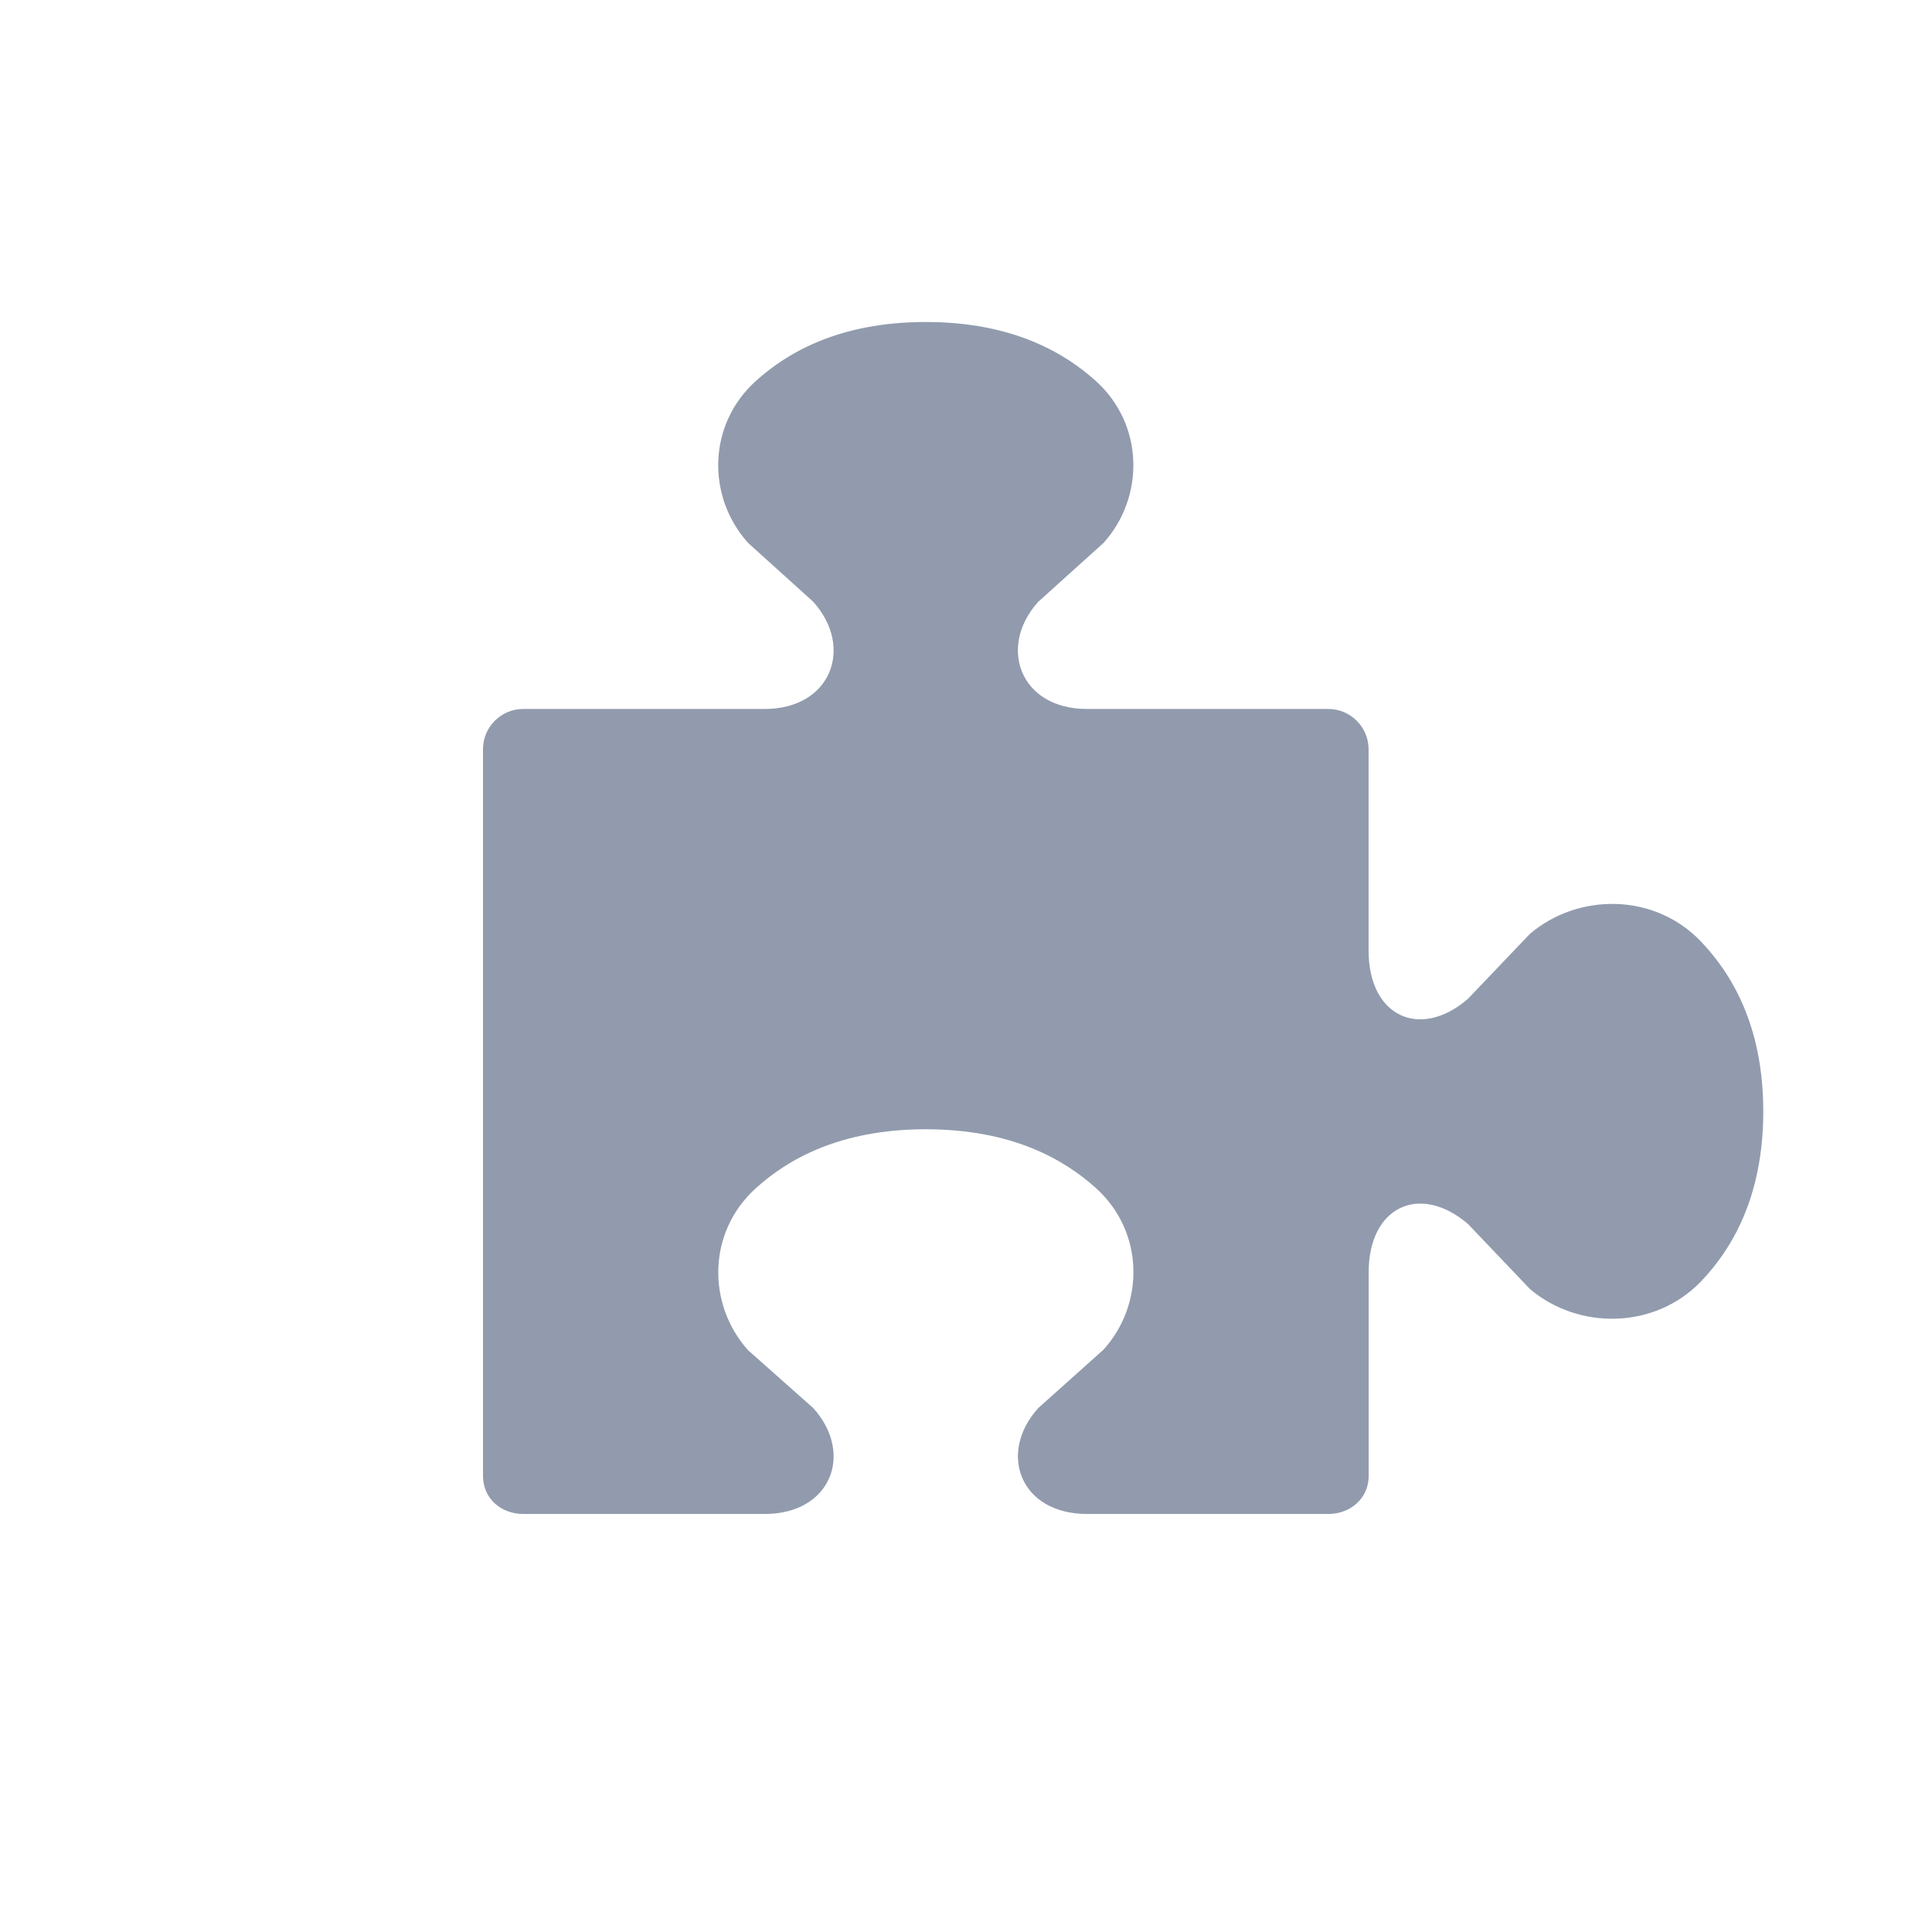 <?xml version="1.0" encoding="UTF-8"?>
<svg width="24px" height="24px" viewBox="0 0 24 24" version="1.1" xmlns="http://www.w3.org/2000/svg" xmlns:xlink="http://www.w3.org/1999/xlink">
    <!-- Generator: Sketch 48.2 (47327) - http://www.bohemiancoding.com/sketch -->
    <title>extend</title>
    <desc>Created with Sketch.</desc>
    <defs></defs>
    <g id="Artboard" stroke="none" stroke-width="1" fill="none" fill-rule="evenodd" transform="translate(-700, -328)">
        <path d="M717.002,343.807 L717.002,346.336 C717.002,346.611 716.777,346.807 716.502,346.807 L713.502,346.807 C712.675,346.807 712.39,346.053 712.898,345.491 L713.708,344.766 C714.217,344.204 714.221,343.305 713.611,342.756 C713.228,342.412 712.584,342.028 711.5,342.028 C710.416,342.028 709.773,342.414 709.391,342.759 C708.782,343.308 708.785,344.209 709.294,344.774 L710.102,345.491 C710.611,346.053 710.325,346.807 709.5,346.807 L706.5,346.807 C706.224,346.807 706,346.614 706,346.336 L706,337.307 C706,337.031 706.224,336.807 706.5,336.807 L709.5,336.807 C710.325,336.807 710.611,336.039 710.102,335.475 L709.294,334.745 C708.784,334.182 708.781,333.28 709.391,332.731 C709.773,332.387 710.416,332 711.5,332 C712.584,332 713.228,332.387 713.611,332.731 C714.219,333.279 714.217,334.181 713.708,334.745 L712.898,335.475 C712.389,336.039 712.675,336.807 713.501,336.807 L716.501,336.807 C716.775,336.807 717.001,337.031 717.001,337.307 L717.001,339.807 C717.001,340.632 717.643,340.918 718.234,340.409 L719.005,339.601 C719.604,339.091 720.552,339.088 721.132,339.698 C721.496,340.081 721.904,340.723 721.904,341.807 C721.904,342.891 721.496,343.534 721.133,343.916 C720.553,344.52 719.604,344.52 719.006,344.013 L718.236,343.205 C717.643,342.696 717.002,342.982 717.002,343.807 Z" id="Shape" fill="#919BAD" fill-rule="nonzero"></path>
    </g>
</svg>